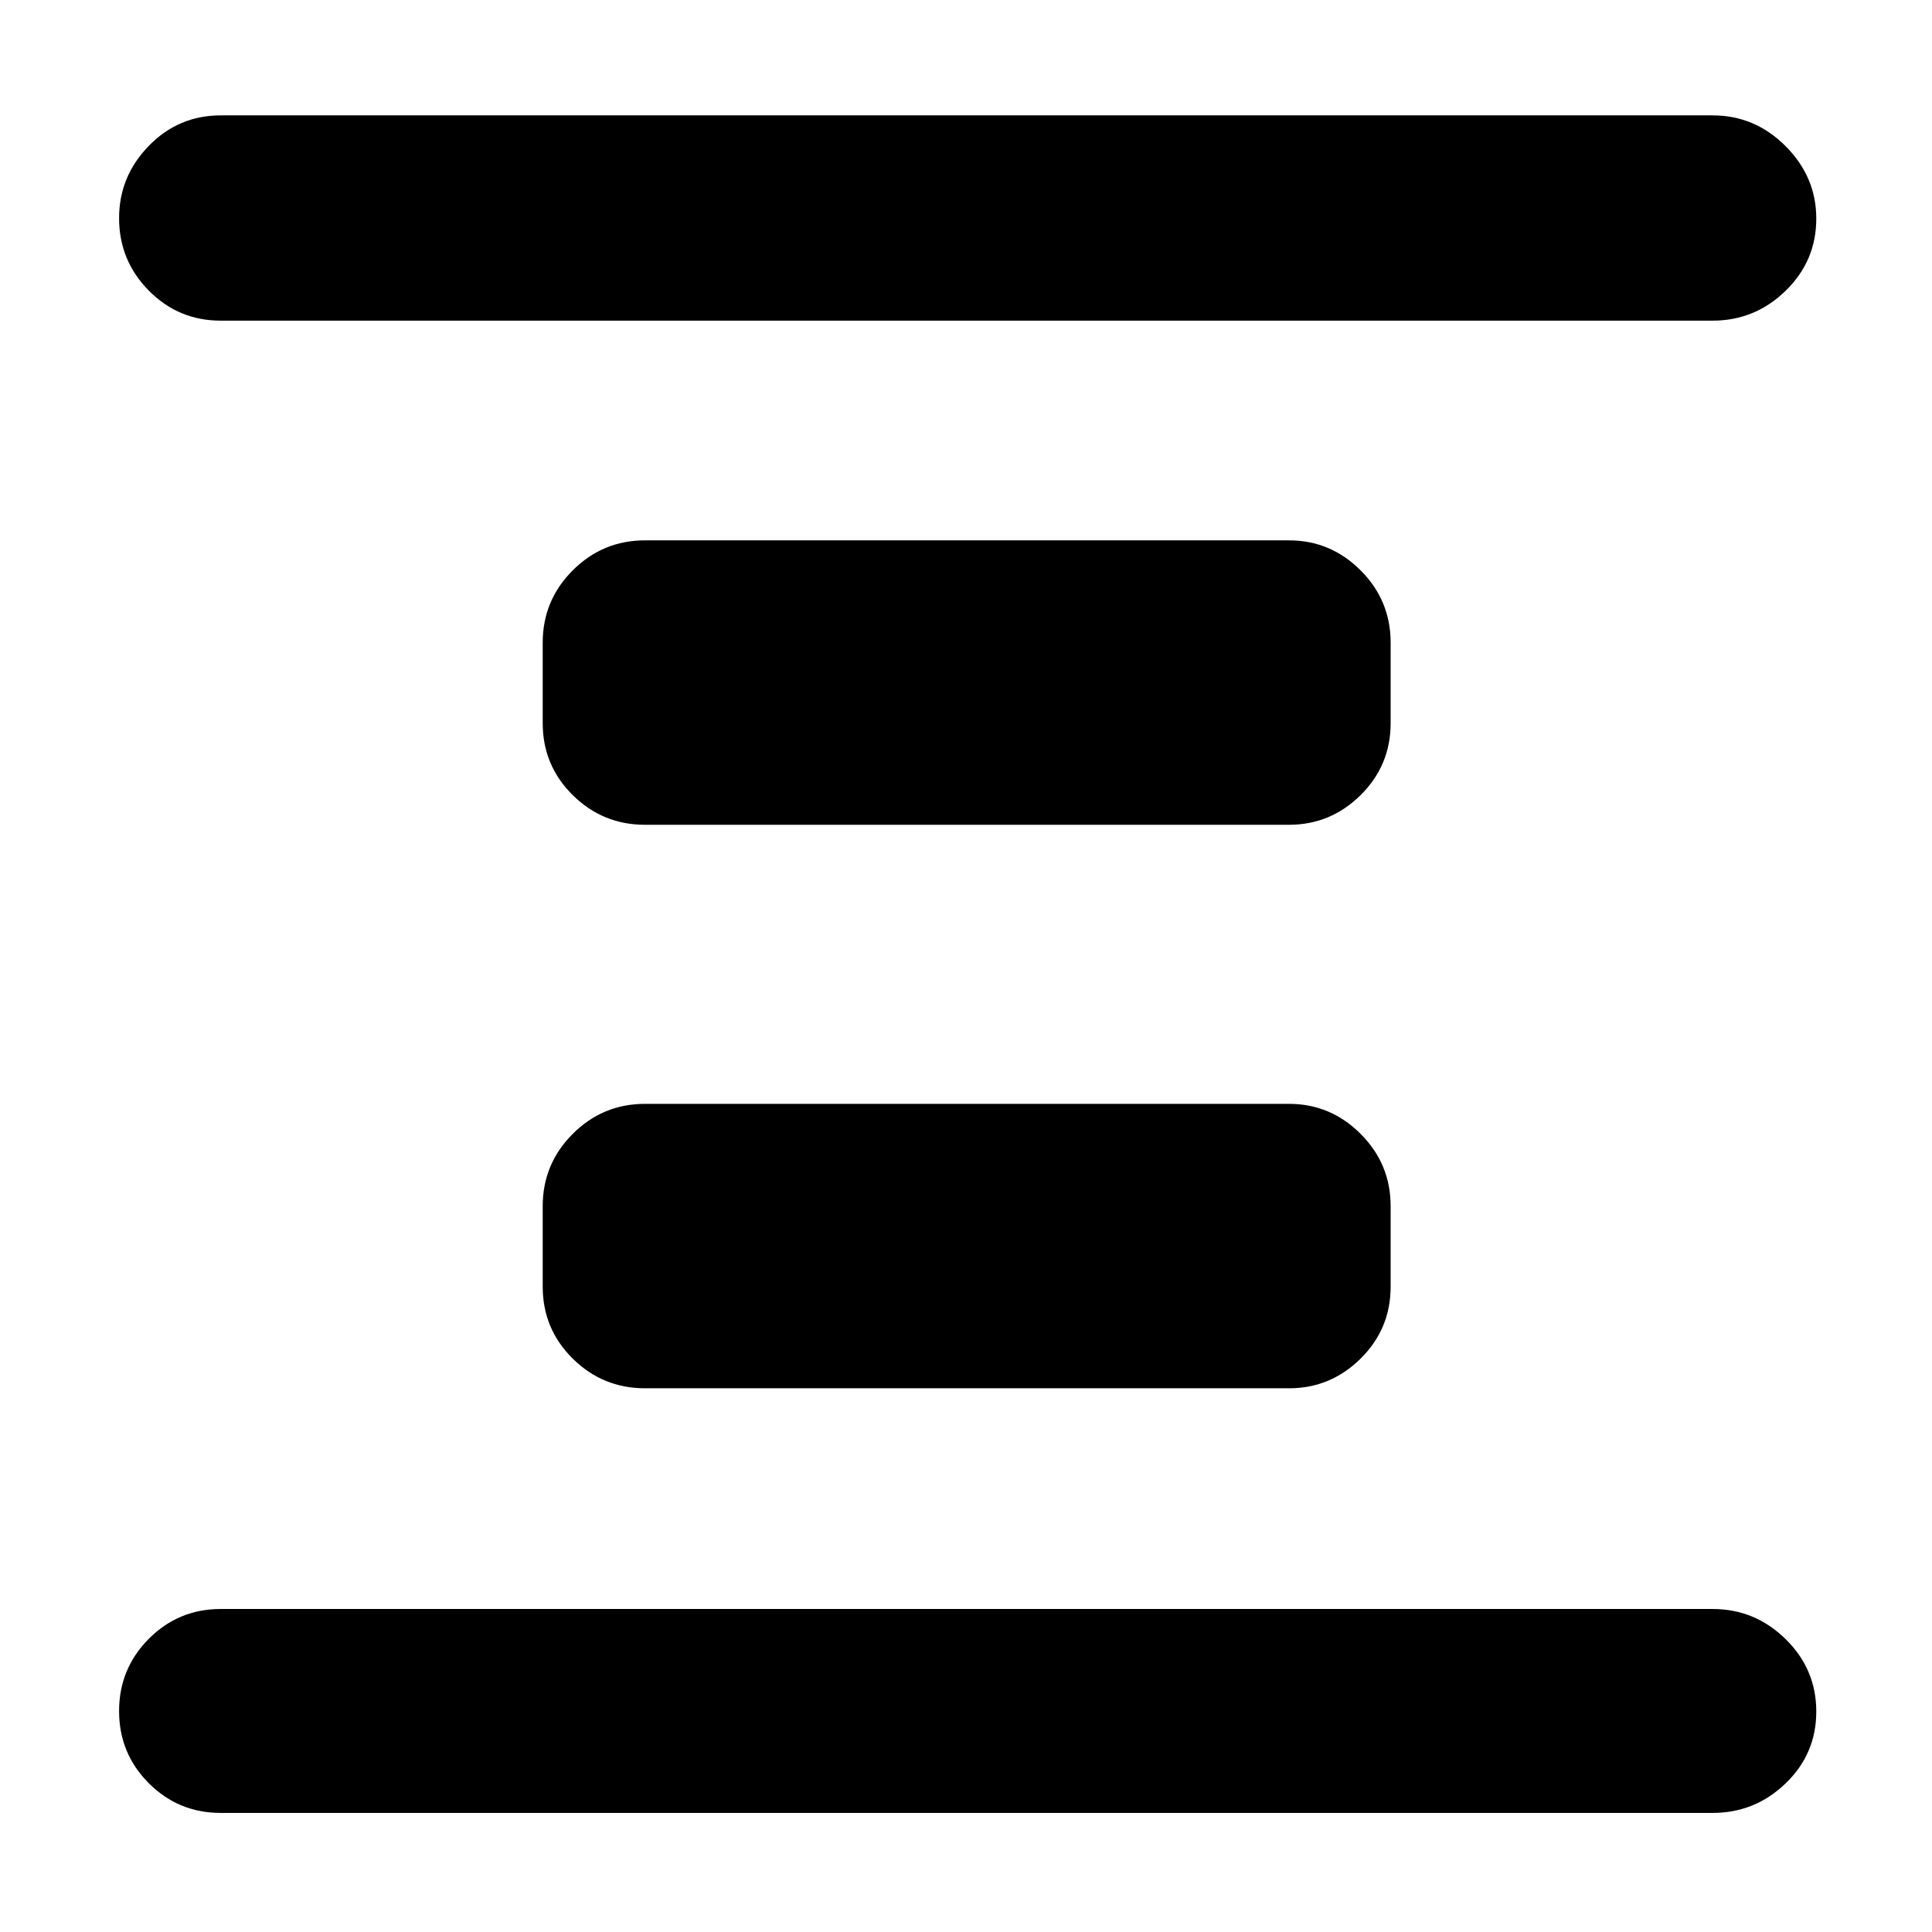 <svg xmlns="http://www.w3.org/2000/svg" height="40" viewBox="0 -960 960 960" width="40"><path d="M320.5-270.17q-21 0-35.92-14.75-14.91-14.75-14.91-35.75v-40q0-21 14.91-35.91 14.92-14.92 35.92-14.92h320q20.67 0 35.58 14.92Q691-381.67 691-360.67v40q0 21-14.92 35.75-14.91 14.75-35.58 14.75h-320Zm0-280q-21 0-35.92-14.75-14.91-14.75-14.91-35.75v-40q0-21 14.91-35.91 14.92-14.92 35.92-14.92h320q20.67 0 35.58 14.92Q691-661.67 691-640.67v40q0 21-14.92 35.75-14.91 14.75-35.58 14.75h-320Zm-210.83 491q-21 0-35.75-14.78t-14.75-35.83q0-21.05 14.75-35.89 14.75-14.83 35.75-14.83H851q21 0 36.25 14.95t15.25 36q0 21.05-15.25 35.72Q872-59.17 851-59.17H109.67Zm0-741.5q-21 0-35.75-14.95t-14.75-36q0-20.71 14.75-35.88 14.75-15.17 35.75-15.17H851q21 0 36.25 15.29 15.25 15.28 15.25 36 0 21.05-15.25 35.88Q872-800.67 851-800.67H109.67Z"/></svg>